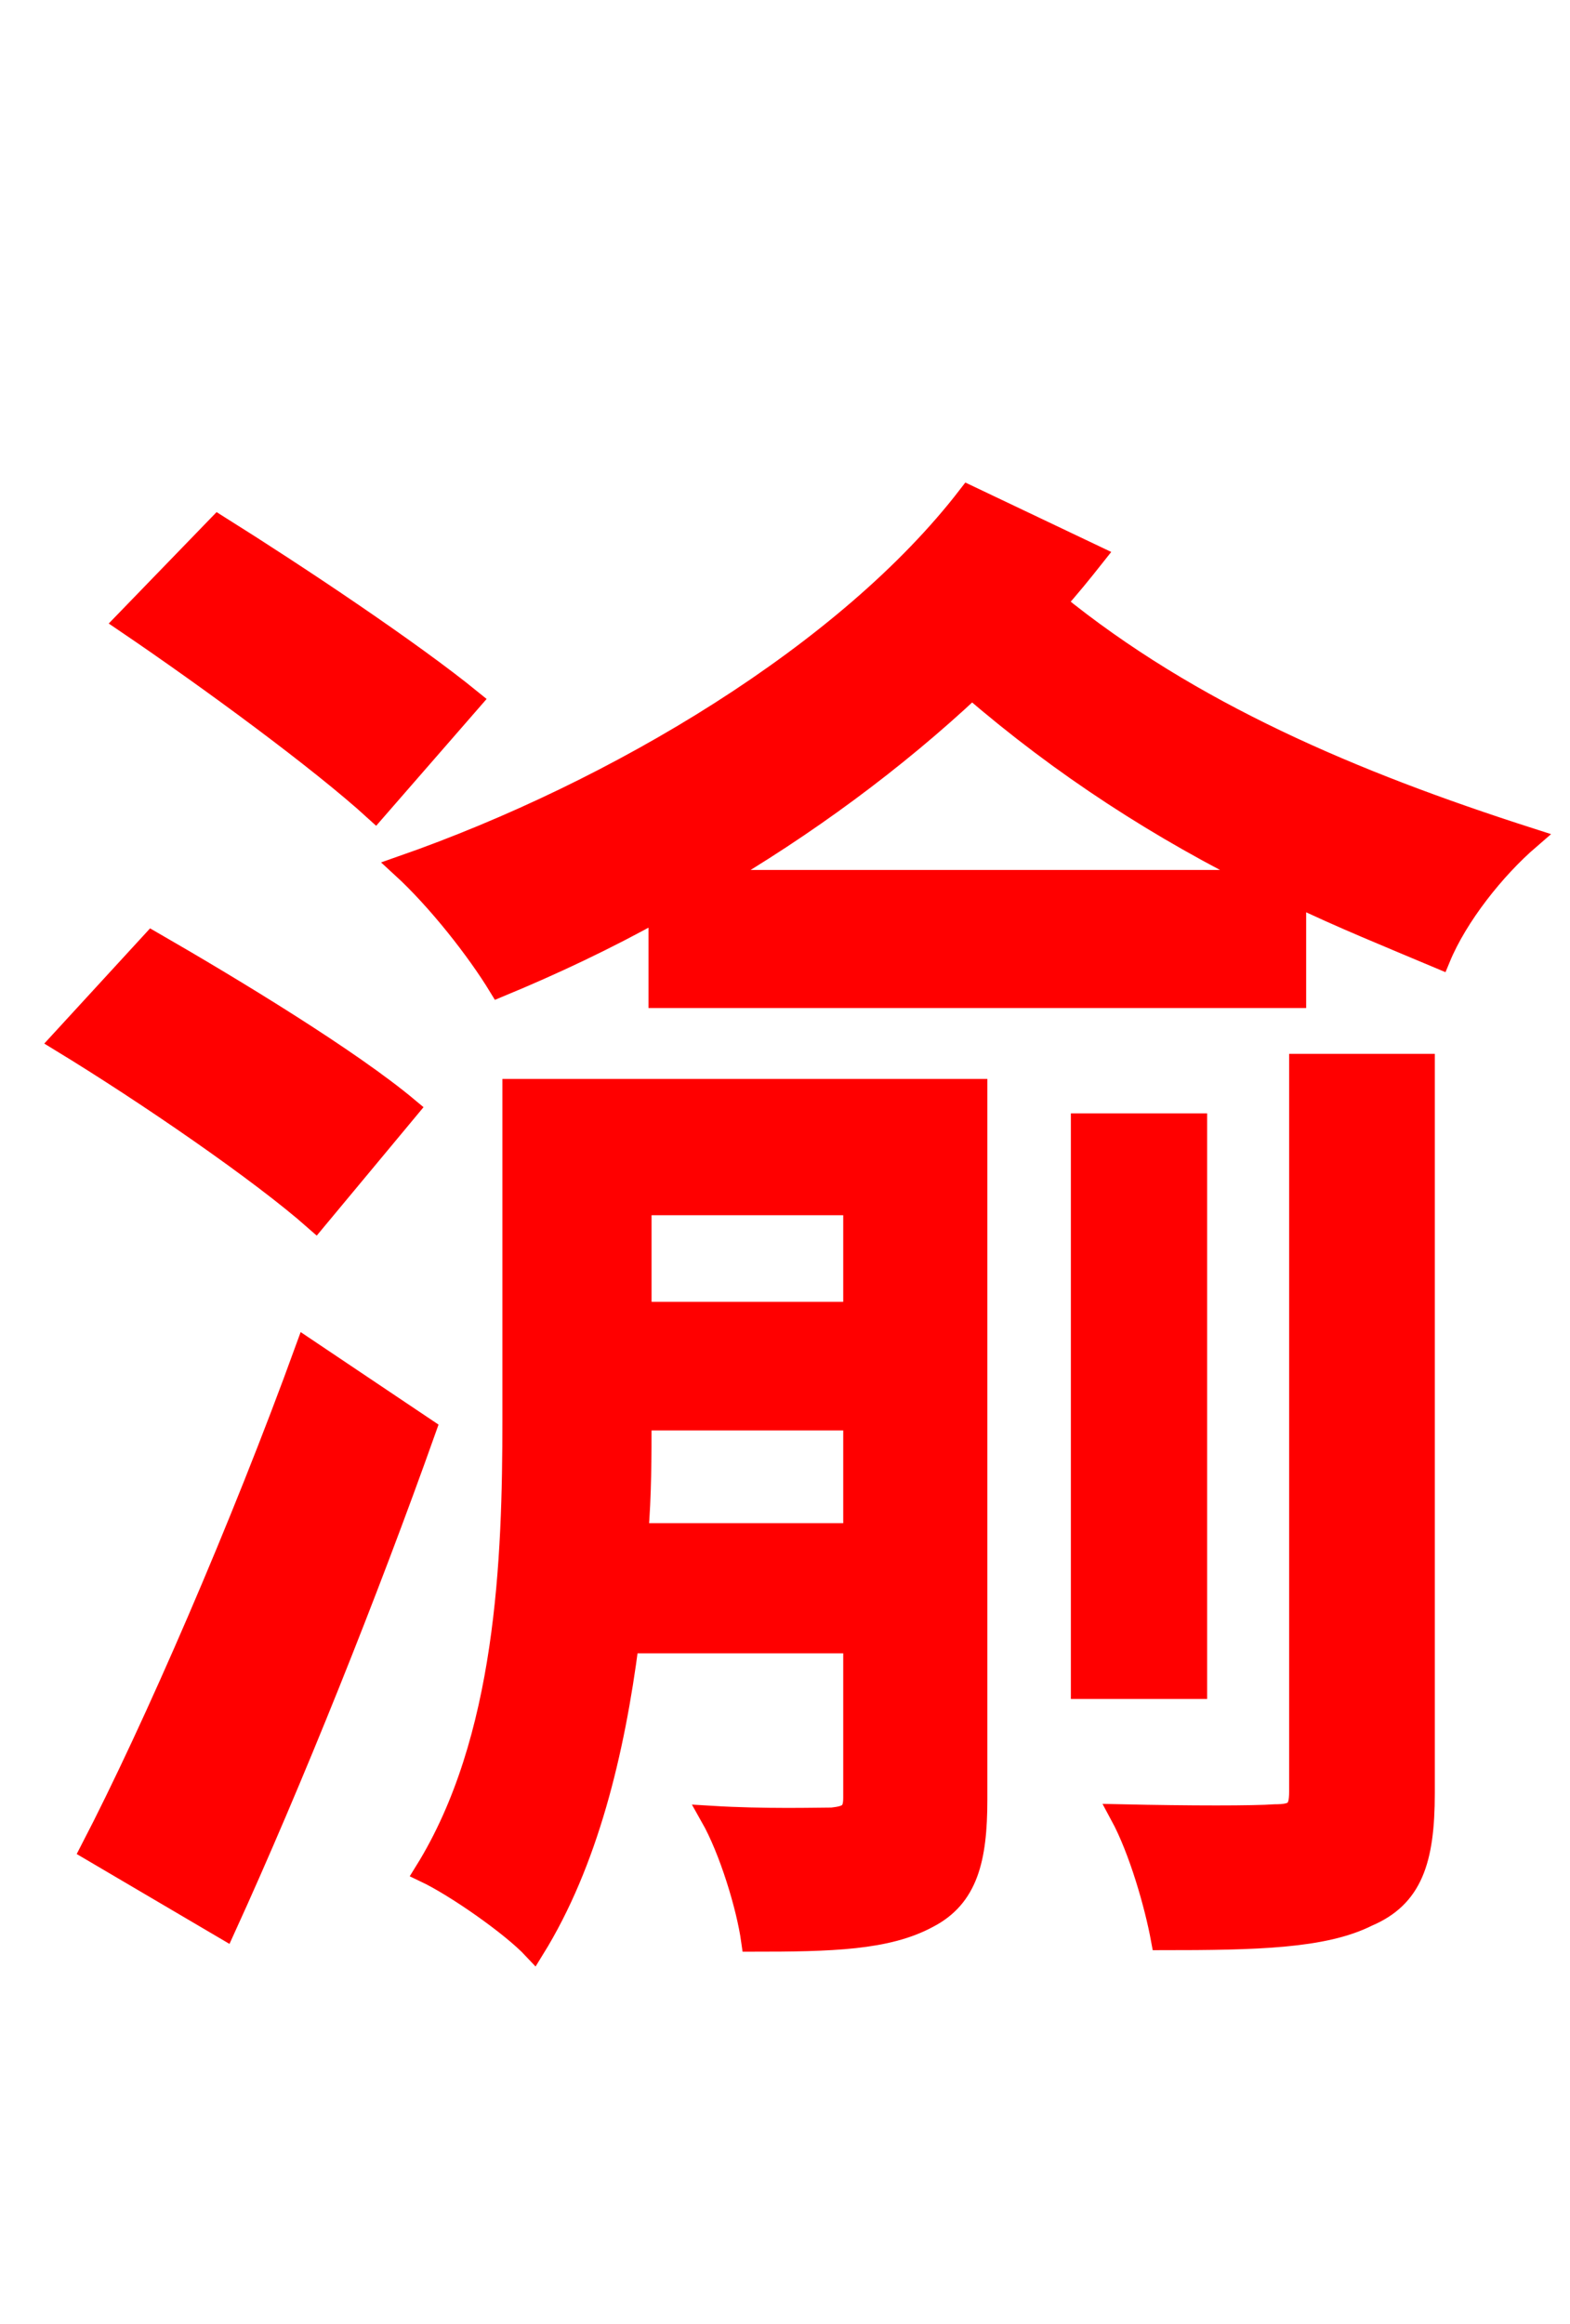 <svg xmlns="http://www.w3.org/2000/svg" xmlns:xlink="http://www.w3.org/1999/xlink" width="72" height="106.56"><path fill="red" stroke="red" d="M21.60 32.11C18.86 29.88 13.68 26.42 10.01 24.12L5.76 28.51C9.58 31.10 14.69 34.85 17.21 37.15ZM18.72 50.83C16.06 48.60 10.73 45.36 6.98 43.20L2.81 47.74C6.70 50.11 11.95 53.71 14.47 55.94ZM14.04 61.85C11.09 69.98 7.06 79.27 4.18 84.82L10.30 88.42C13.39 81.65 16.85 73.01 19.51 65.52ZM29.23 70.34C29.38 68.54 29.38 66.74 29.38 65.16L29.38 65.09L39.17 65.09L39.17 70.34ZM39.17 55.22L39.17 60.19L29.38 60.19L29.38 55.22ZM44.78 49.97L23.54 49.97L23.54 65.09C23.54 71.50 23.26 79.78 19.51 85.82C20.88 86.47 23.47 88.27 24.48 89.35C26.93 85.39 28.15 80.35 28.80 75.31L39.17 75.31L39.17 82.44C39.17 83.16 38.88 83.30 38.16 83.38C37.51 83.38 35.06 83.45 32.62 83.30C33.48 84.82 34.27 87.41 34.49 88.99C38.16 88.99 40.68 88.92 42.55 87.91C44.35 86.98 44.78 85.25 44.78 82.51ZM59.62 82.15C59.62 83.02 59.40 83.23 58.46 83.23C57.53 83.30 54.58 83.30 51.41 83.23C52.27 84.82 52.99 87.34 53.28 88.92C57.60 88.92 60.70 88.85 62.71 87.84C64.73 86.98 65.30 85.32 65.30 82.22L65.30 48.82L59.62 48.82ZM54.86 51.55L49.61 51.55L49.61 77.40L54.86 77.40ZM32.62 40.39C36.94 37.87 41.04 34.85 44.57 31.54C48.74 35.14 53.21 38.02 58.03 40.39ZM44.42 22.75C38.88 29.95 28.30 36.29 18.43 39.74C20.09 41.26 21.89 43.56 22.90 45.22C25.34 44.21 27.79 43.06 30.24 41.69L30.24 45.72L59.40 45.72L59.40 41.04C61.49 42.05 63.79 42.98 66.02 43.92C66.82 41.98 68.54 39.82 70.13 38.45C62.06 35.86 54.58 32.69 48.38 27.65C49.03 26.93 49.61 26.21 50.18 25.49Z"/></svg>
